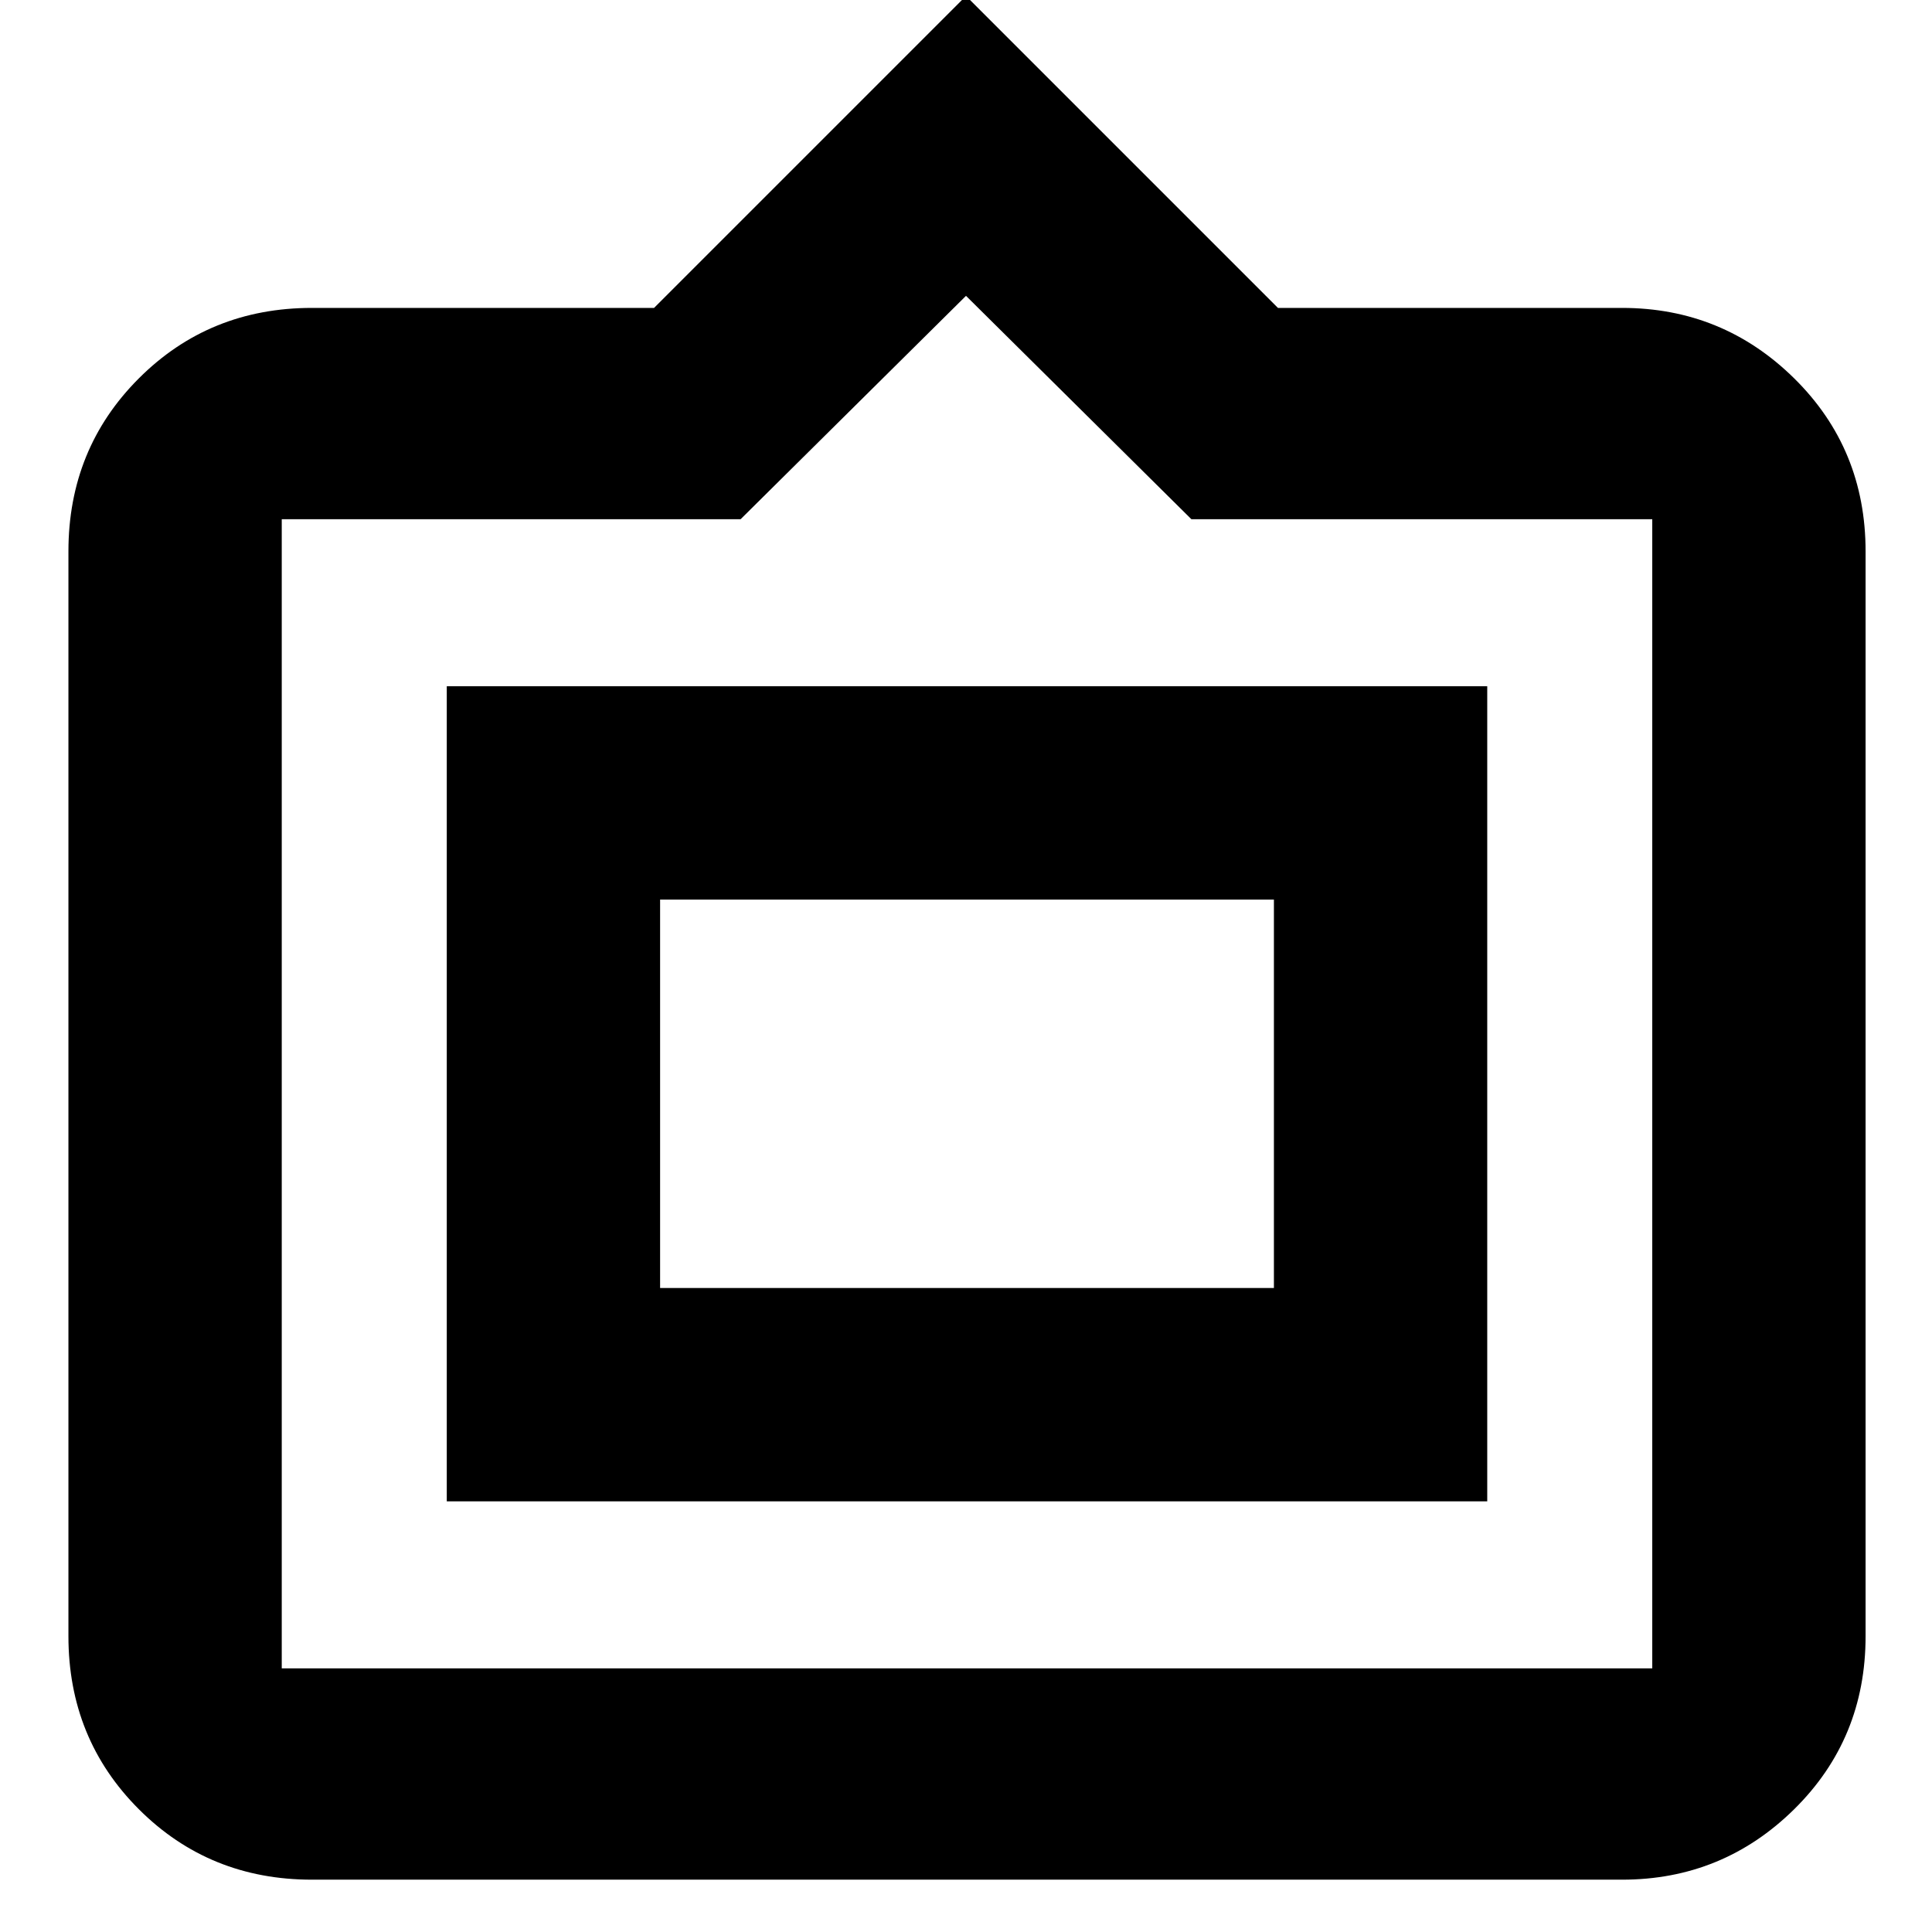 <svg xmlns="http://www.w3.org/2000/svg" height="24" width="24"><path d="M3.875 23.35Q2.6 23.35 1.725 22.475Q0.85 21.6 0.85 20.325V6.85Q0.85 5.575 1.725 4.7Q2.6 3.825 3.875 3.825H8.125L12 -0.05L15.875 3.825H20.15Q21.4 3.825 22.288 4.7Q23.175 5.575 23.175 6.85V20.325Q23.175 21.6 22.288 22.475Q21.4 23.35 20.15 23.35ZM3.5 20.725H20.525Q20.525 20.725 20.525 20.725Q20.525 20.725 20.525 20.725V6.45Q20.525 6.45 20.525 6.45Q20.525 6.45 20.525 6.45H14.8L12 3.675L9.2 6.45H3.5Q3.5 6.45 3.5 6.45Q3.5 6.45 3.5 6.45V20.725Q3.5 20.725 3.5 20.725Q3.5 20.725 3.5 20.725ZM5.55 18.65V8.525H18.475V18.65ZM8.2 16V11.175V16ZM8.2 16H15.825V11.175H8.2Z"/></svg>